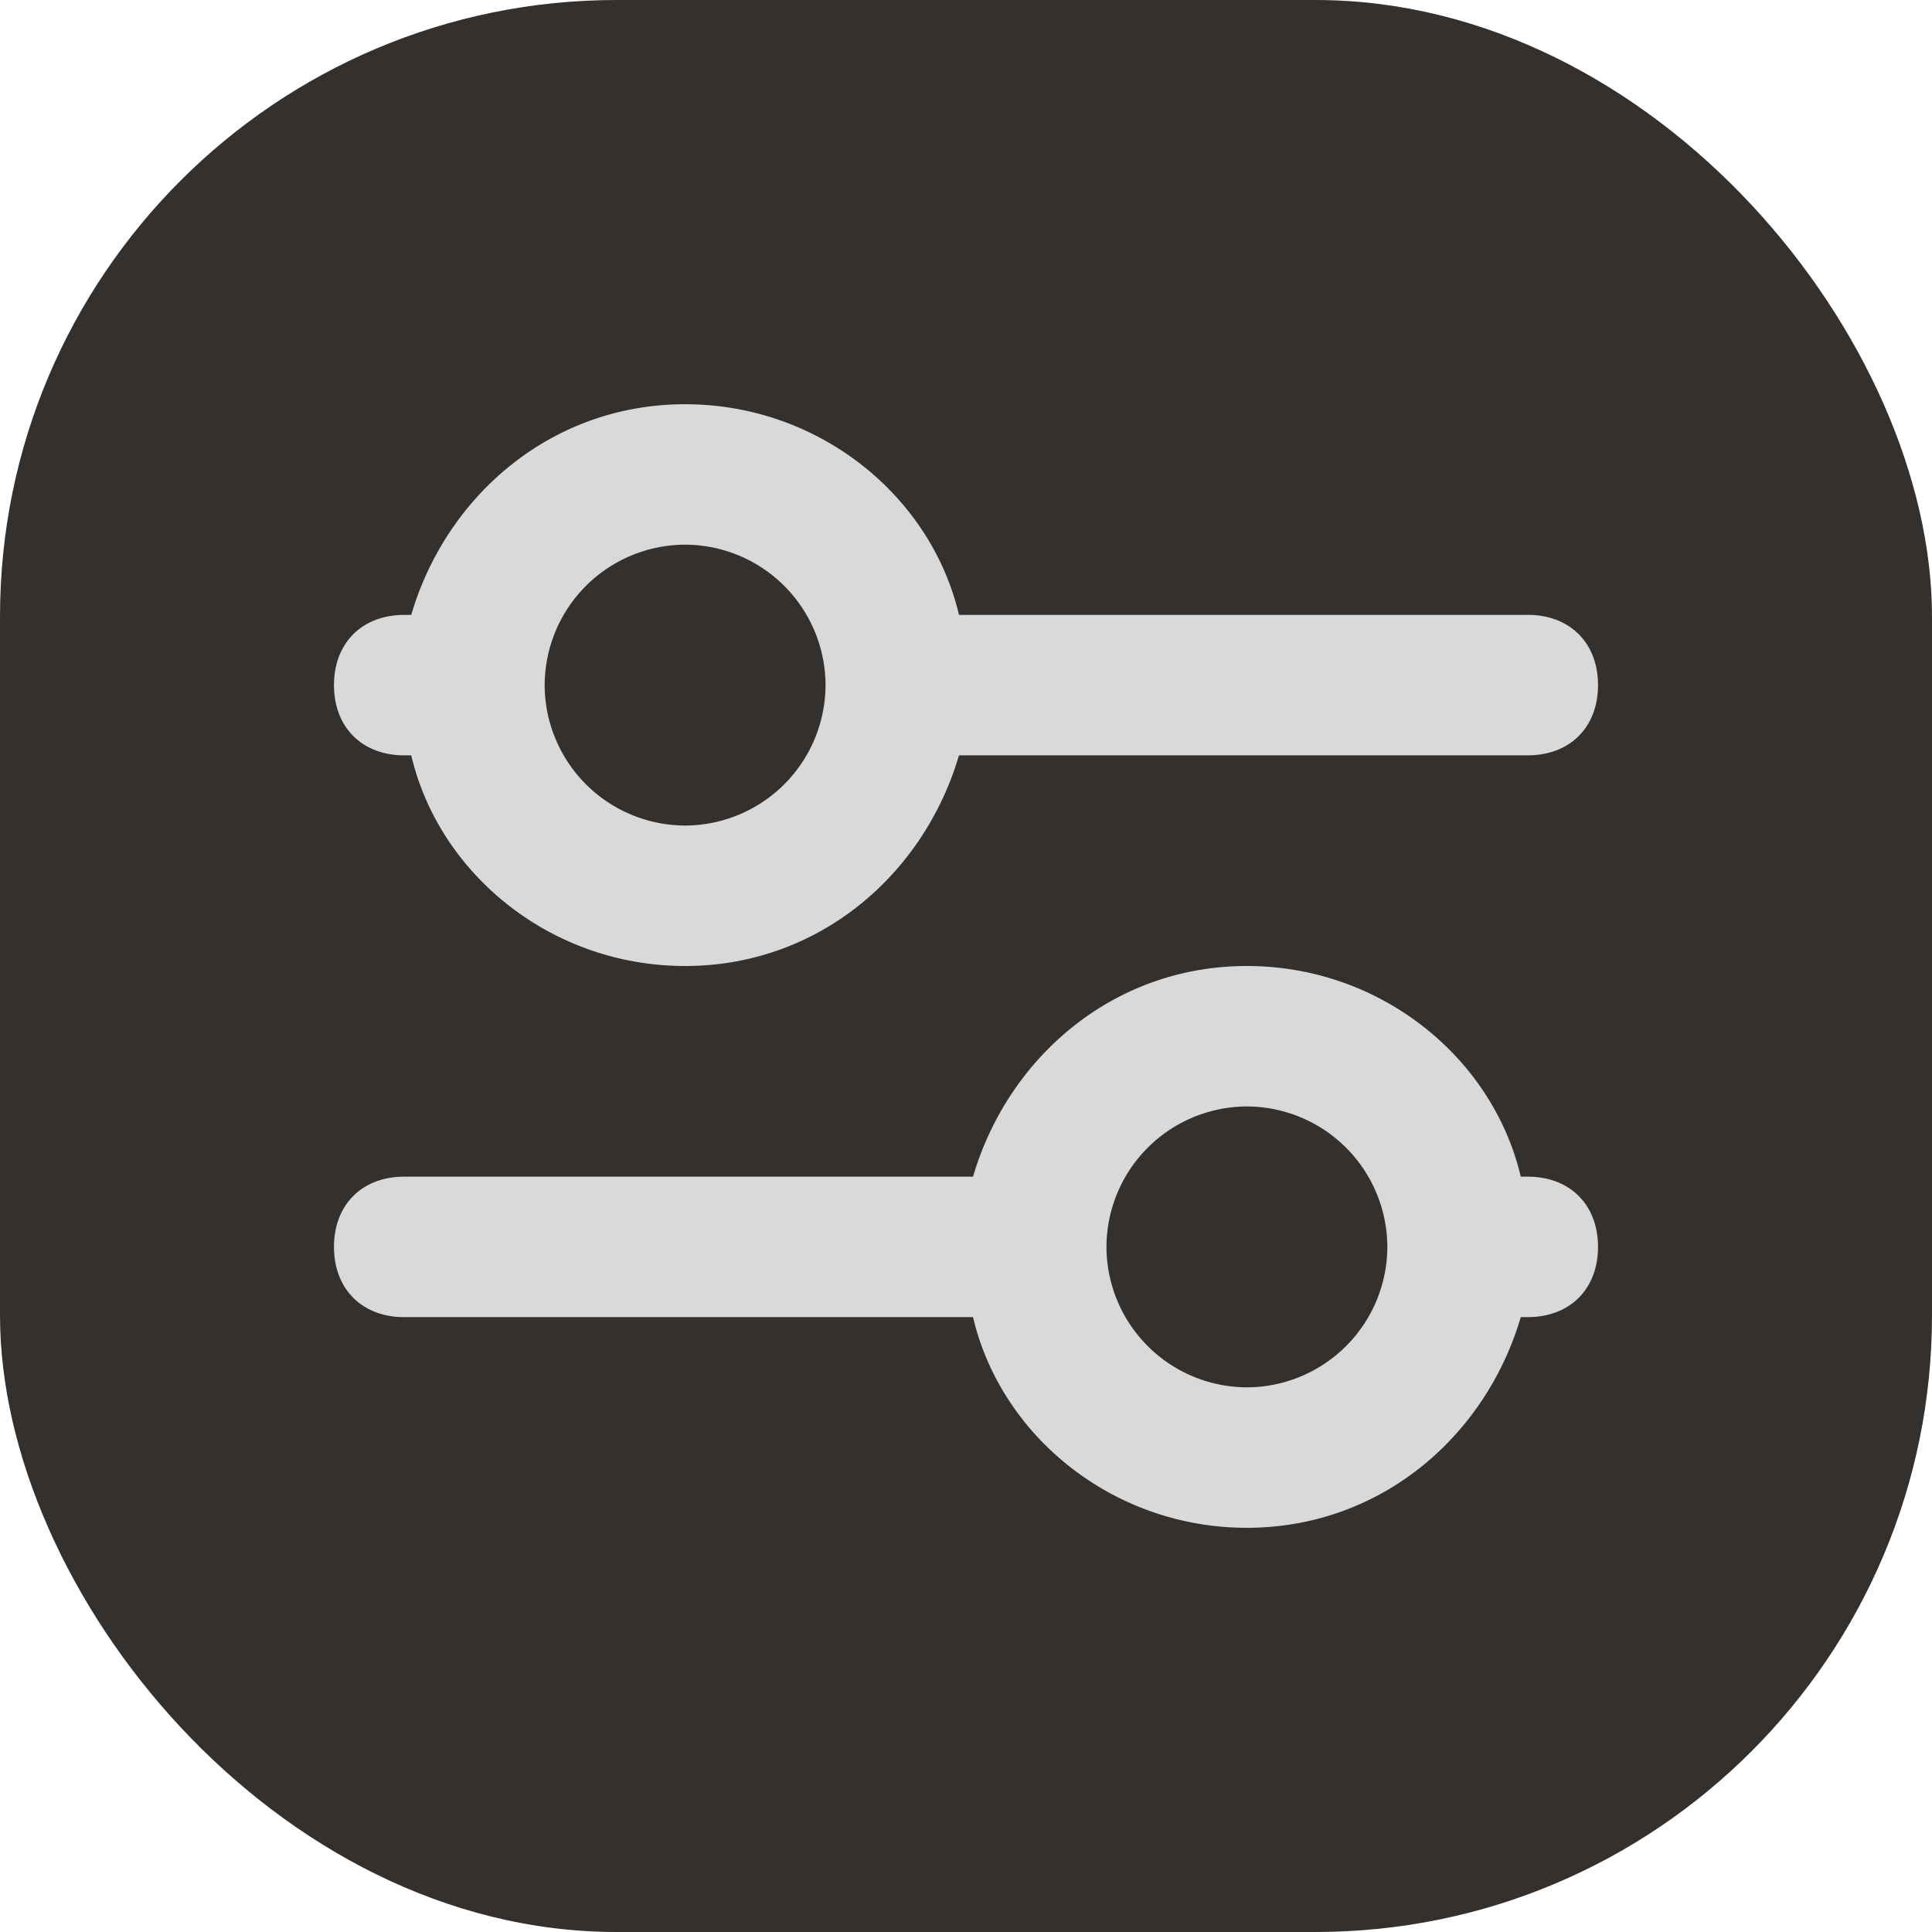 <svg xmlns="http://www.w3.org/2000/svg" width="47" height="47" fill="none"><rect width="47" height="47" fill="#34302D" rx="15"/><path fill="#D9D9D9" d="M9.833 32.042h13.838c.683 2.904 3.416 5.125 6.662 5.125s5.809-2.221 6.663-5.125h.17c1.026 0 1.709-.684 1.709-1.709s-.683-1.708-1.708-1.708h-.171c-.684-2.904-3.417-5.125-6.663-5.125-3.245 0-5.808 2.22-6.662 5.125H9.833c-1.025 0-1.708.683-1.708 1.708s.683 1.709 1.708 1.709Zm20.5-5.125a3.427 3.427 0 0 1 3.417 3.416 3.427 3.427 0 0 1-3.417 3.417 3.427 3.427 0 0 1-3.416-3.417 3.427 3.427 0 0 1 3.416-3.416Zm-20.5-8.542h.171c.684 2.904 3.417 5.125 6.663 5.125 3.245 0 5.808-2.22 6.662-5.125h13.838c1.025 0 1.708-.683 1.708-1.708s-.683-1.709-1.708-1.709H23.329c-.683-2.904-3.416-5.124-6.662-5.124s-5.809 2.22-6.663 5.125h-.17c-1.026 0-1.709.683-1.709 1.708s.683 1.708 1.708 1.708Zm6.834-5.125a3.427 3.427 0 0 1 3.416 3.417 3.427 3.427 0 0 1-3.416 3.416 3.427 3.427 0 0 1-3.417-3.416 3.427 3.427 0 0 1 3.417-3.417Z"/></svg>